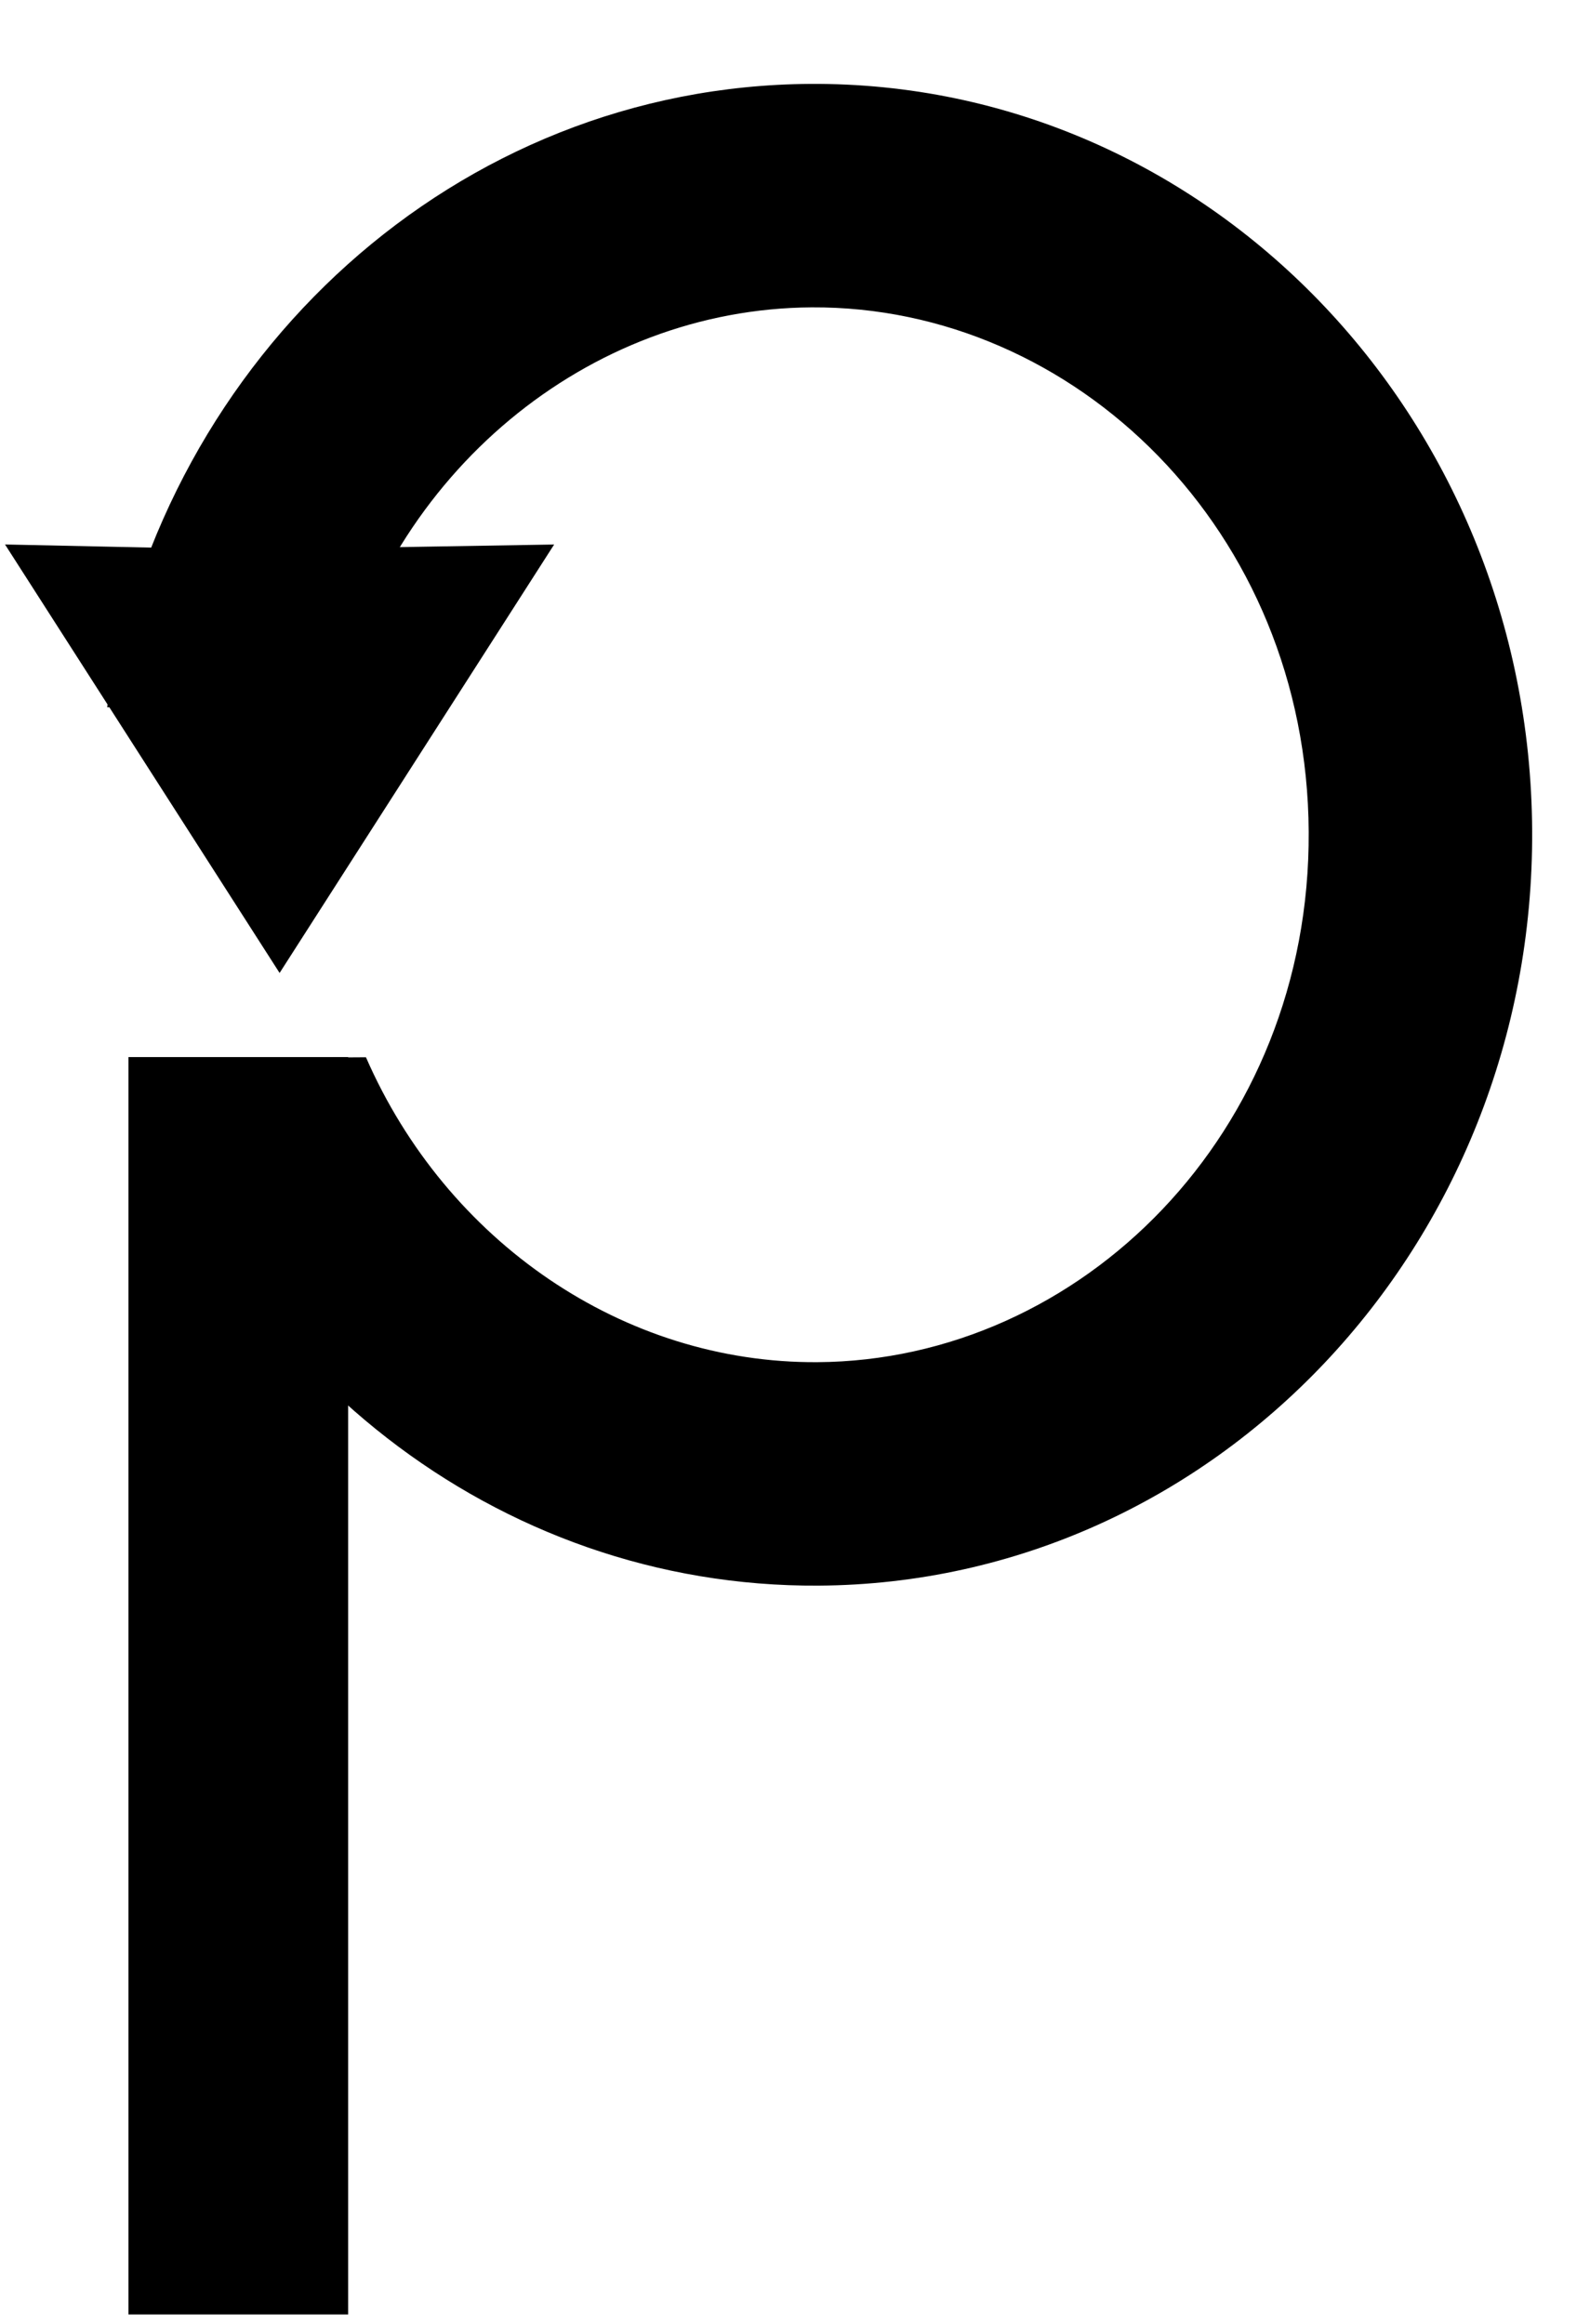<svg width="13" height="19" viewBox="0 0 13 19" fill="none" xmlns="http://www.w3.org/2000/svg">
<path d="M4.466 4.488L2.286 7.89L0.106 4.488L2.027 4.529L2.027 4.529L2.028 4.529L4.466 4.488Z" fill="black" stroke="black" stroke-width="0.07"/>
<path fill-rule="evenodd" clip-rule="evenodd" d="M10.7 6.801C10.714 9.261 8.838 11.124 6.683 11.137C5.097 11.147 3.65 10.151 2.992 8.644L1.057 8.656C1.805 11.165 4.05 12.98 6.693 12.964C9.934 12.944 12.546 10.18 12.527 6.789C12.508 3.399 9.866 0.666 6.625 0.686C3.736 0.703 1.347 2.903 0.876 5.782L2.738 5.771C3.183 3.864 4.809 2.524 6.636 2.513C8.79 2.5 10.687 4.34 10.7 6.801Z" fill="black"/>
<rect x="1.26" y="8.852" width="1.377" height="9.861" fill="black" stroke="black" stroke-width="0.419"/>
</svg>
